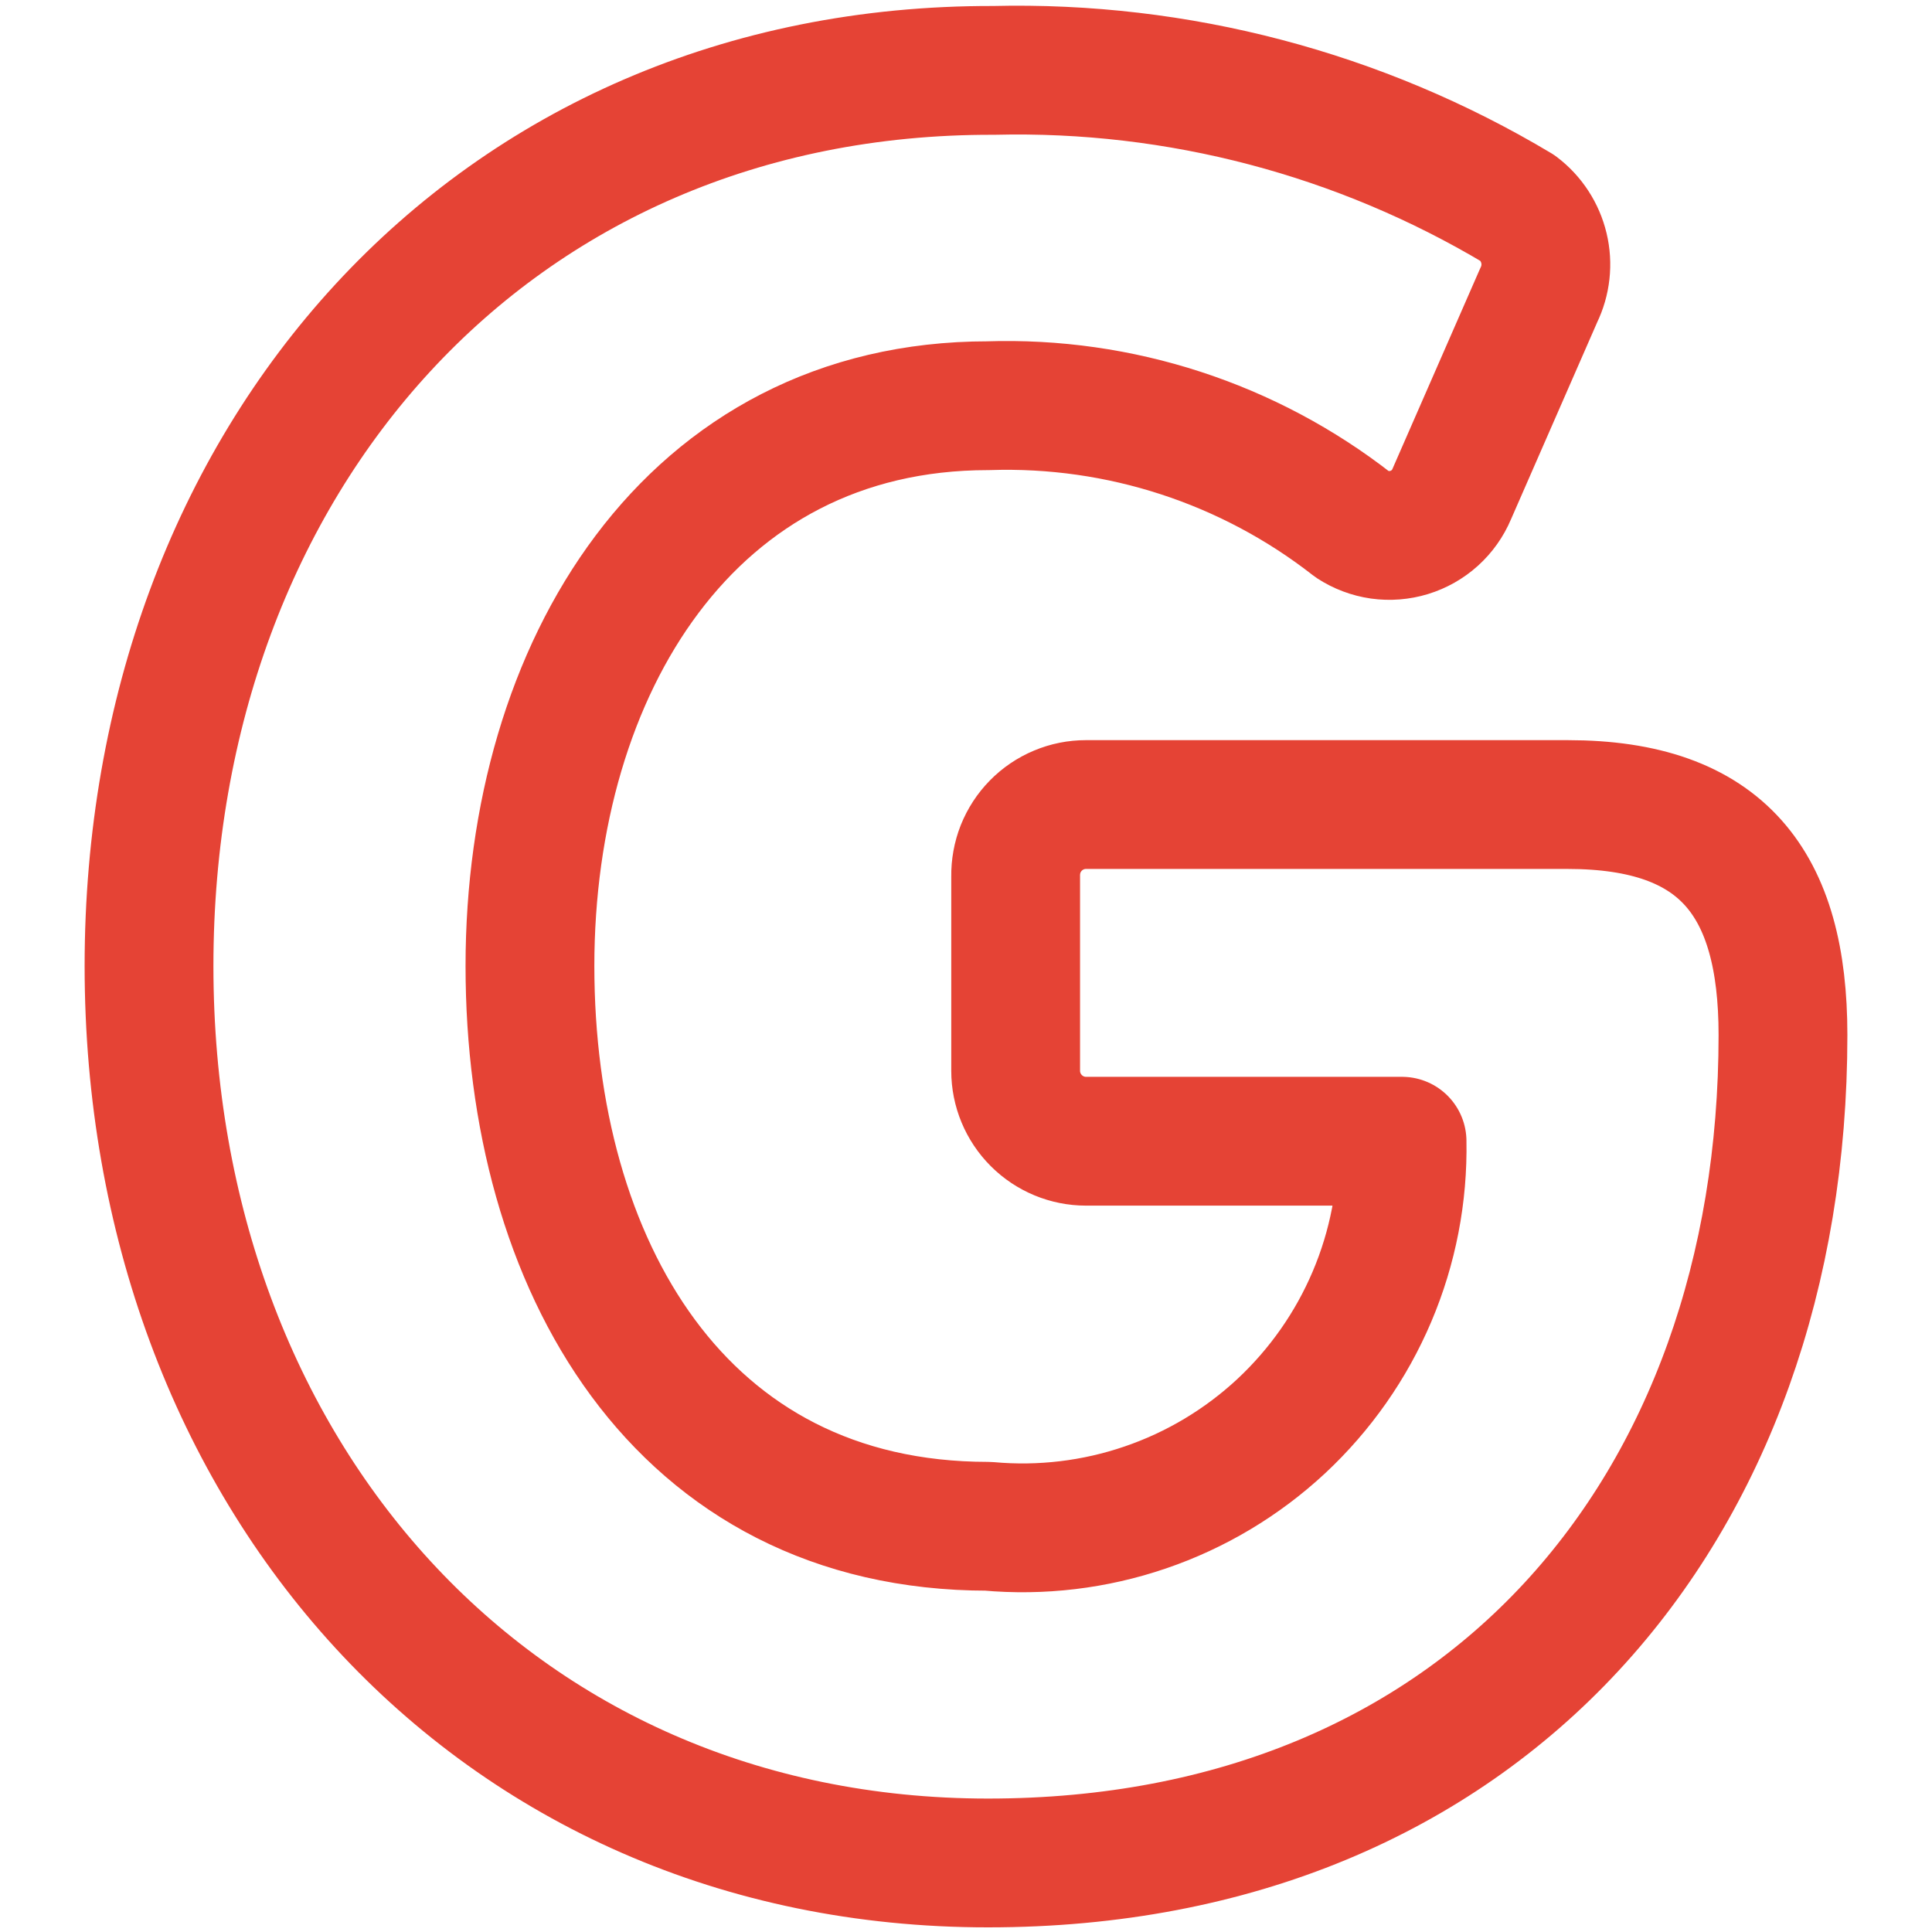 <svg width="30" height="30" viewBox="0 0 30 30" fill="none" xmlns="http://www.w3.org/2000/svg">
<path d="M24.343 12.493H16.864C16.719 12.493 16.575 12.521 16.441 12.578C16.307 12.634 16.186 12.716 16.084 12.82C15.982 12.924 15.902 13.047 15.848 13.182C15.795 13.317 15.769 13.462 15.771 13.607V16.628C15.771 16.918 15.887 17.196 16.092 17.401C16.297 17.606 16.575 17.721 16.864 17.721H21.771C21.787 18.549 21.628 19.372 21.304 20.134C20.98 20.897 20.499 21.582 19.893 22.147C19.286 22.711 18.567 23.141 17.783 23.408C16.999 23.676 16.168 23.775 15.343 23.7C10.543 23.7 8.229 19.628 8.229 15C8.229 10.371 10.714 6.3 15.343 6.3C17.386 6.232 19.389 6.884 21 8.143C21.129 8.227 21.275 8.282 21.427 8.304C21.579 8.325 21.735 8.313 21.882 8.268C22.029 8.223 22.165 8.146 22.279 8.043C22.393 7.94 22.483 7.813 22.543 7.671L23.893 4.585C24.004 4.358 24.033 4.099 23.974 3.853C23.915 3.607 23.773 3.388 23.571 3.235C21.114 1.766 18.291 1.023 15.429 1.093C7.629 1.071 2.314 7.135 2.314 15C2.314 22.864 7.65 28.928 15.343 28.928C23.036 28.928 27.686 23.443 27.686 16.071C27.686 13.714 26.743 12.493 24.343 12.493Z" stroke="#E54335" stroke-width="2" stroke-linecap="round" stroke-linejoin="round"/>
</svg>

